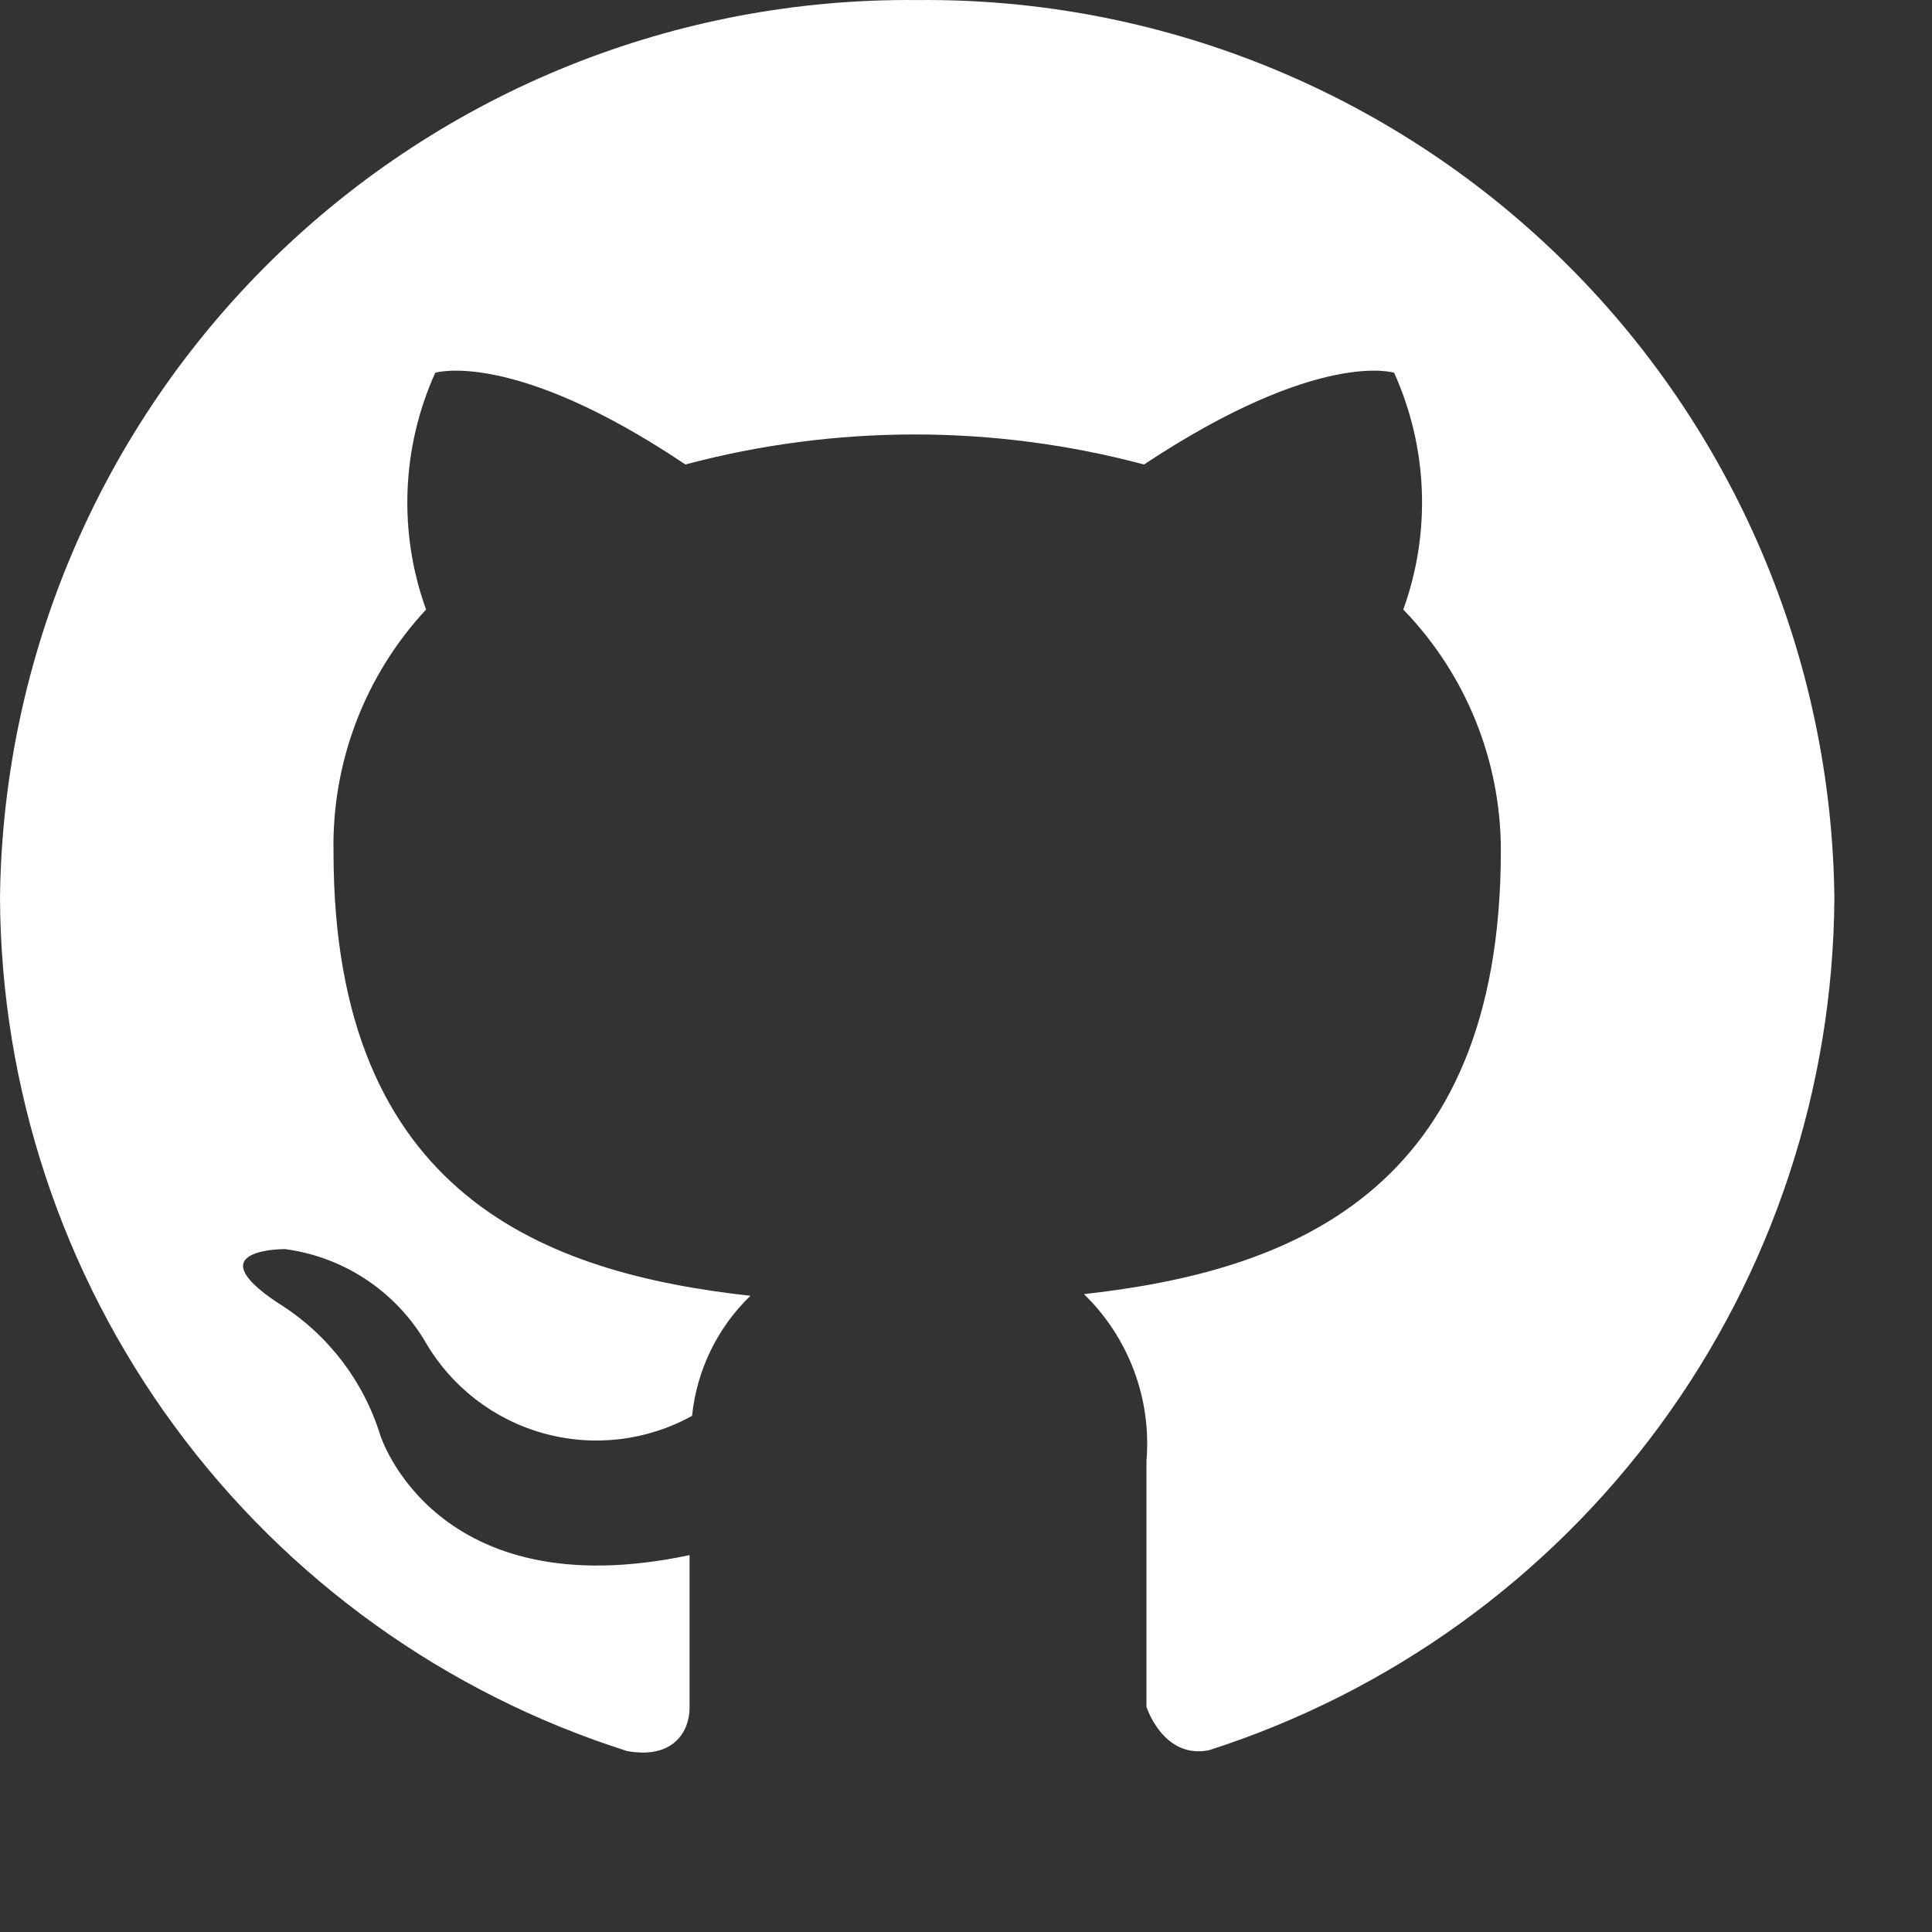 <svg width="62" height="62" viewBox="0 0 62 62" fill="none" xmlns="http://www.w3.org/2000/svg">
<rect x="0" y="0" width="62" height="62" fill="#333333" stroke="none"/>
<path d="M29.434 0.002C21.71 -0.077 14.271 2.914 8.752 8.318C3.233 13.722 0.085 21.096 0 28.82C0.03 34.924 1.993 40.861 5.609 45.779C9.224 50.697 14.305 54.343 20.122 56.193C21.594 56.461 22.129 55.578 22.129 54.802C22.129 54.026 22.129 52.313 22.129 49.905C13.941 51.644 12.202 46.052 12.202 46.052C11.656 44.296 10.498 42.795 8.937 41.824C6.261 40.058 9.151 40.085 9.151 40.085C10.076 40.209 10.961 40.54 11.739 41.054C12.518 41.569 13.17 42.253 13.646 43.055C14.477 44.495 15.839 45.551 17.441 45.996C19.042 46.442 20.755 46.241 22.209 45.436C22.359 43.971 23.022 42.606 24.082 41.583C17.553 40.861 10.703 38.399 10.703 27.348C10.645 24.465 11.71 21.673 13.673 19.561C12.779 17.087 12.885 14.361 13.968 11.962C13.968 11.962 16.456 11.186 21.995 14.906C26.817 13.621 31.89 13.621 36.712 14.906C42.331 11.186 44.739 11.962 44.739 11.962C45.822 14.361 45.928 17.087 45.033 19.561C47.042 21.634 48.165 24.408 48.164 27.294C48.164 38.372 41.261 40.807 34.785 41.53C35.494 42.218 36.042 43.055 36.389 43.98C36.736 44.906 36.874 45.896 36.792 46.881V54.775C36.792 54.775 37.327 56.461 38.799 56.166C44.599 54.305 49.663 50.658 53.267 45.747C56.872 40.836 58.831 34.911 58.867 28.82C58.783 21.096 55.635 13.722 50.116 8.318C44.596 2.914 37.157 -0.077 29.434 0.002Z" fill="white"/>
</svg>
